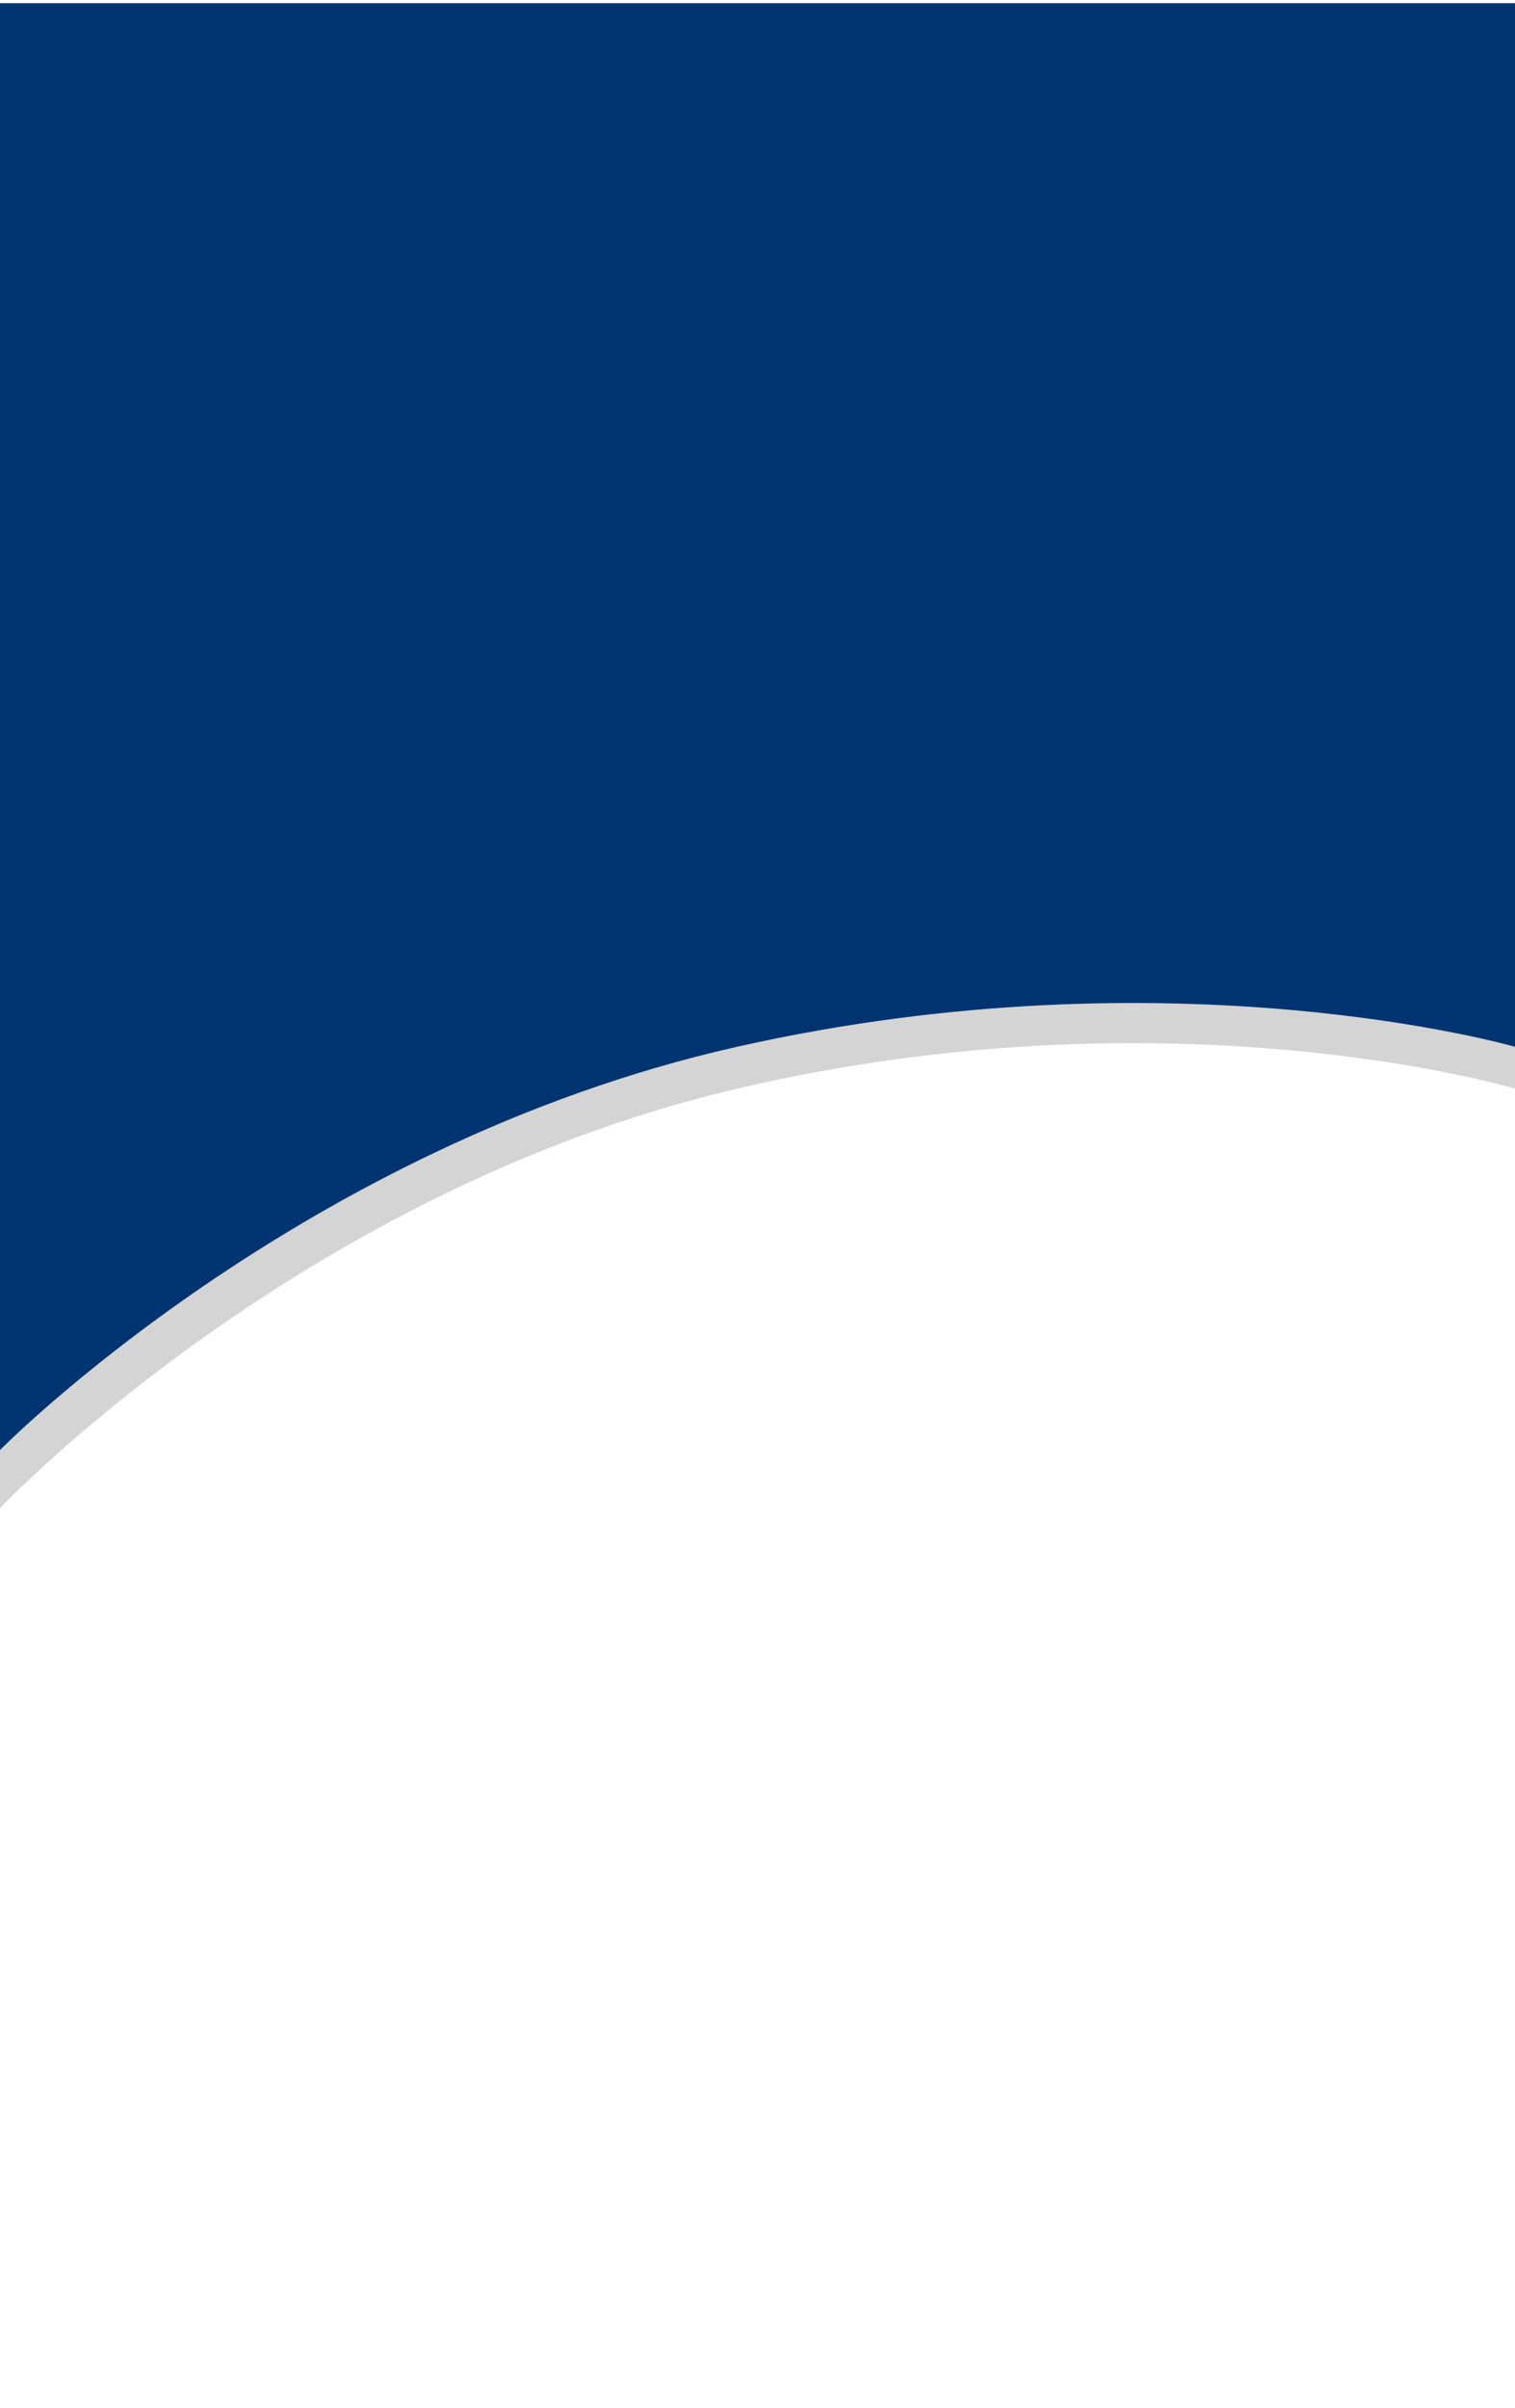 <svg xmlns="http://www.w3.org/2000/svg" width="204" height="324" viewBox="0 0 204 324">
  <rect id="Rectangle_5009" data-name="Rectangle 5009" width="204" height="324" fill="#fff"/>
  <path id="Path_436" data-name="Path 436" d="M15072,2891.938V2689.433h204V2835.5s-45.905-13.79-104.769,0S15072,2891.938,15072,2891.938Z" transform="translate(-15071.999 -2689)" fill="#d4d4d4"/>
  <path id="Path_435" data-name="Path 435" d="M15072,2884.124V2689.433h204v140.43s-45.905-13.258-104.769,0S15072,2884.124,15072,2884.124Z" transform="translate(-15071.999 -2689)" fill="#003471"/>
</svg>
